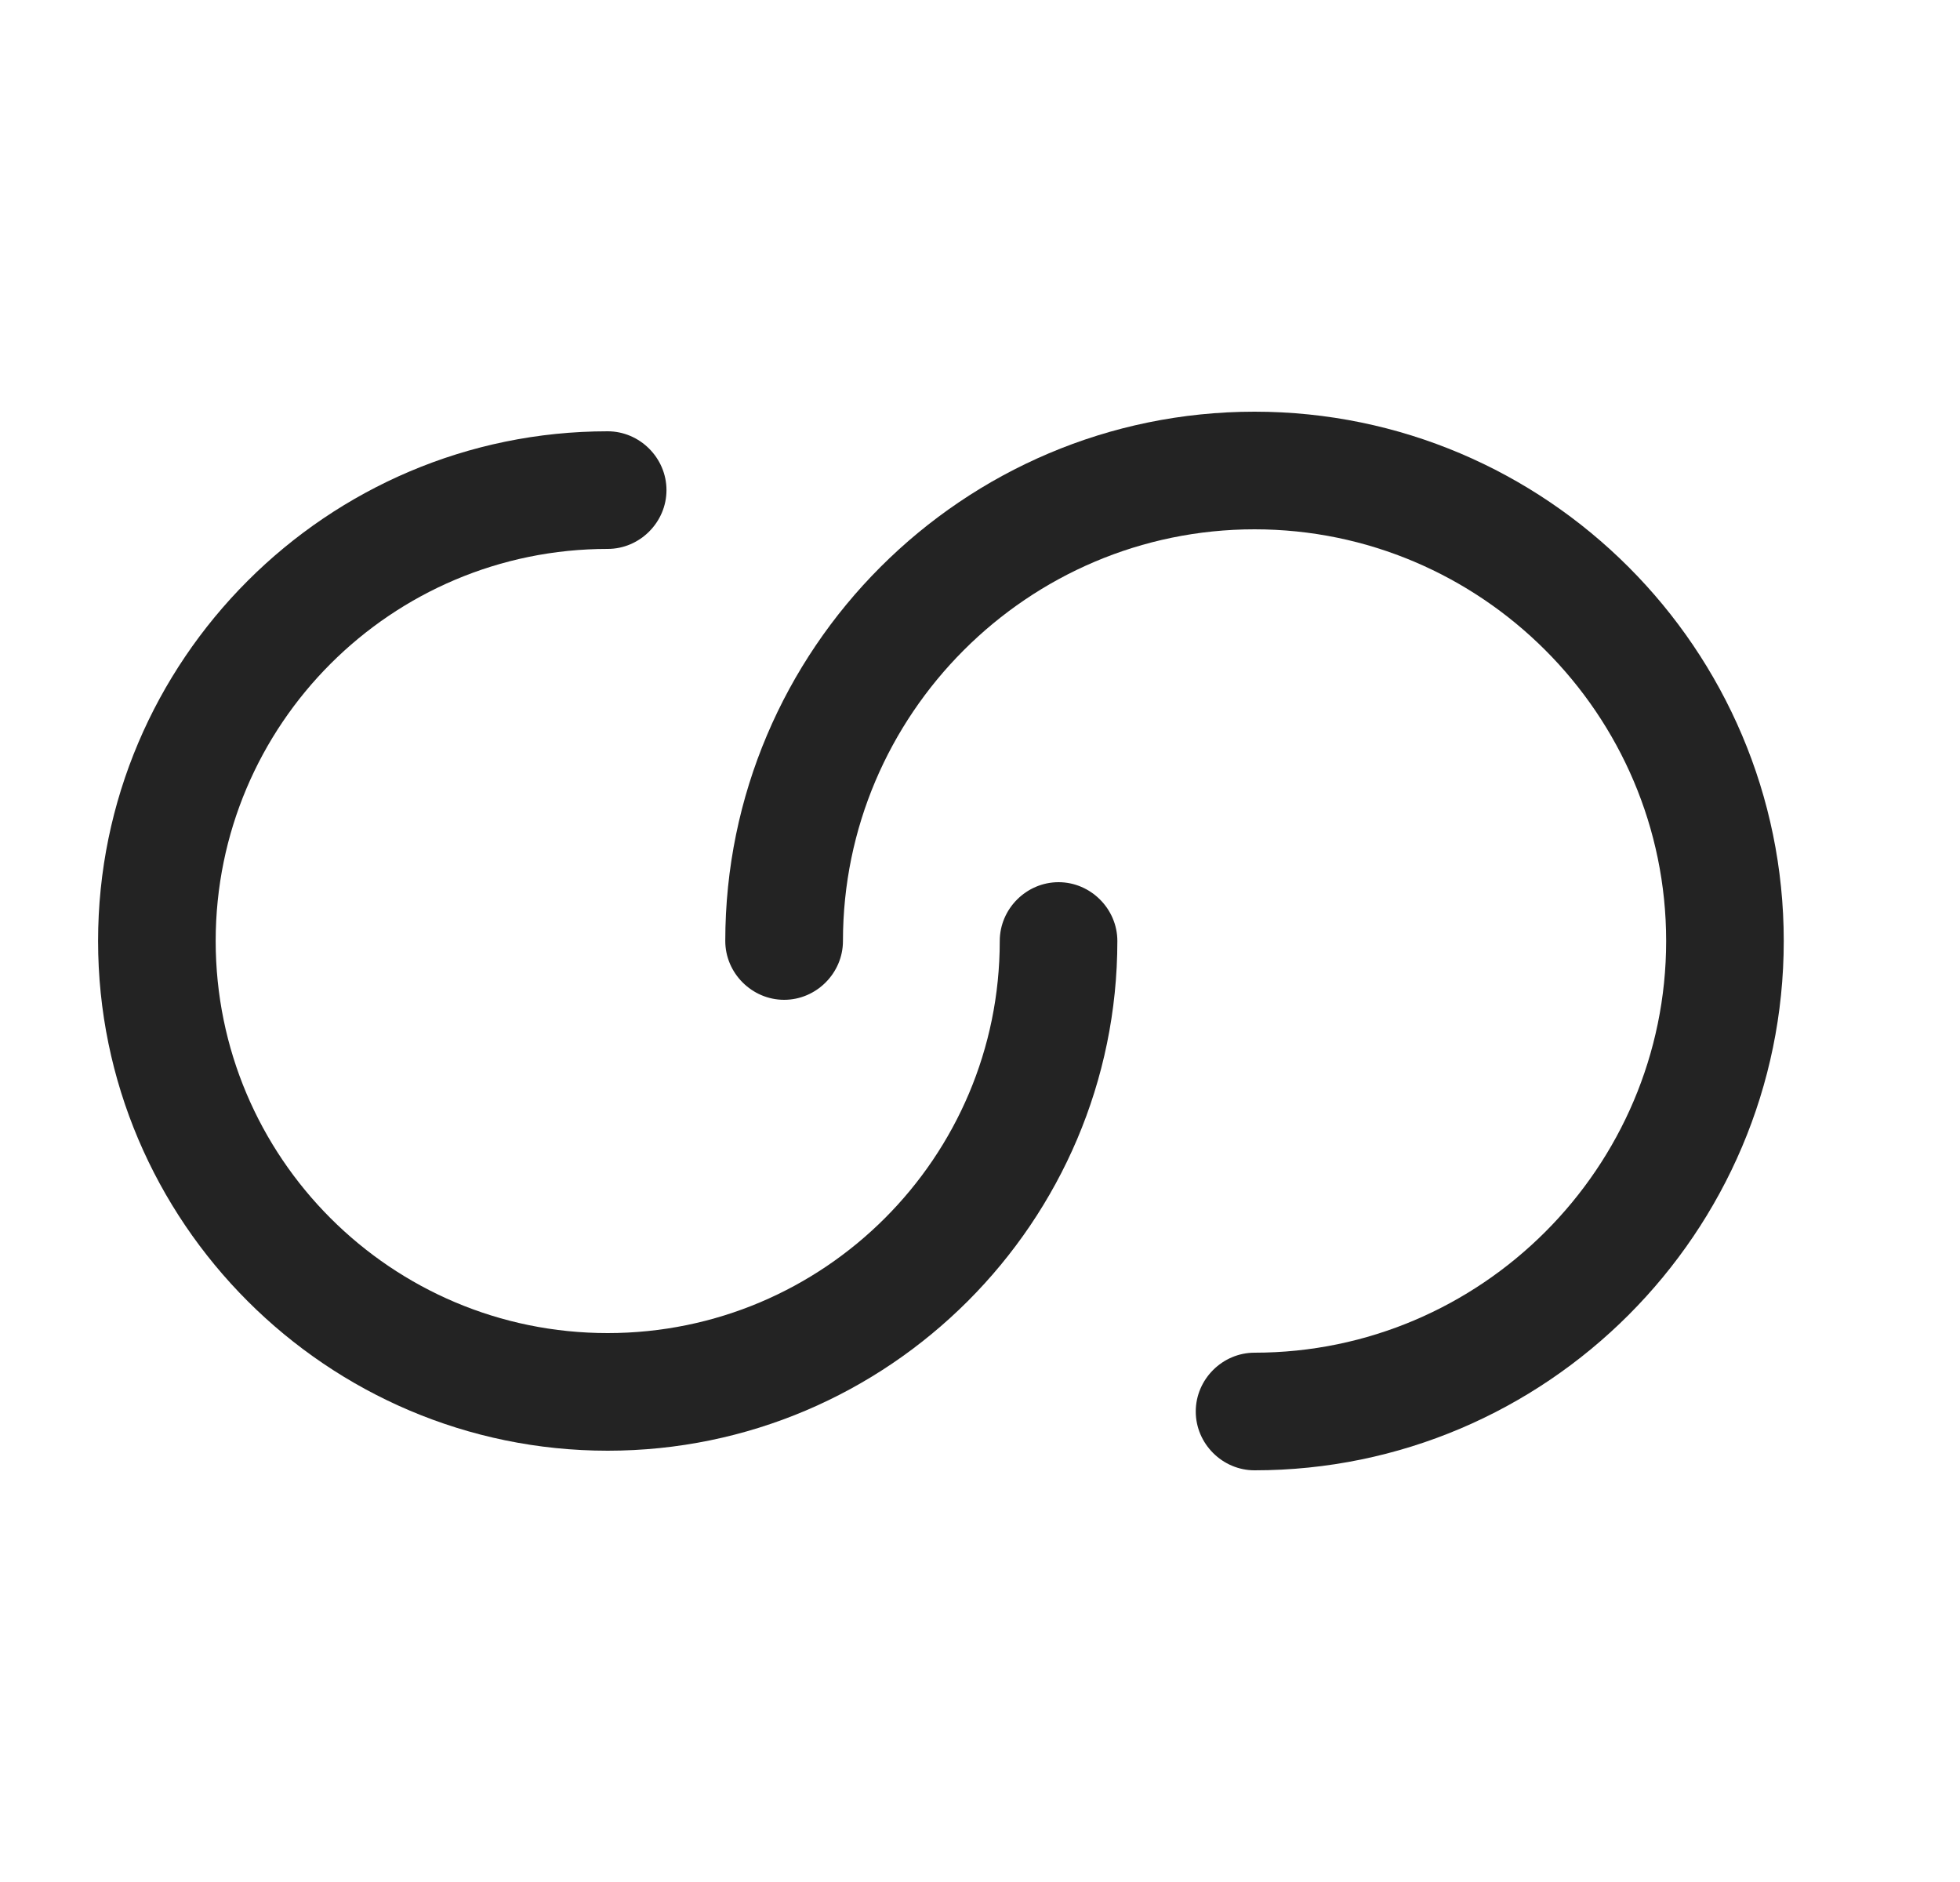 <svg width="25" height="24" viewBox="0 0 25 24" fill="none" xmlns="http://www.w3.org/2000/svg">
<path d="M7.751 18.5C4.171 18.5 1.251 15.58 1.251 12C1.251 8.42 4.171 5.5 7.751 5.5C8.161 5.5 8.501 5.84 8.501 6.25C8.501 6.66 8.161 7 7.751 7C4.991 7 2.751 9.24 2.751 12C2.751 14.76 4.991 17 7.751 17C10.511 17 12.752 14.76 12.752 12C12.752 11.59 13.091 11.25 13.502 11.25C13.912 11.25 14.252 11.59 14.252 12C14.252 15.58 11.332 18.5 7.751 18.5Z" fill="#232323"/>
<path d="M16.002 18.75C15.591 18.75 15.252 18.41 15.252 18C15.252 17.59 15.591 17.25 16.002 17.25C18.892 17.25 21.252 14.89 21.252 12C21.252 9.11 18.892 6.75 16.002 6.75C13.111 6.75 10.752 9.11 10.752 12C10.752 12.41 10.412 12.75 10.002 12.75C9.591 12.75 9.251 12.41 9.251 12C9.251 8.28 12.281 5.25 16.002 5.25C19.721 5.25 22.752 8.28 22.752 12C22.752 15.72 19.721 18.75 16.002 18.75Z" fill="#232323"/>
</svg>
